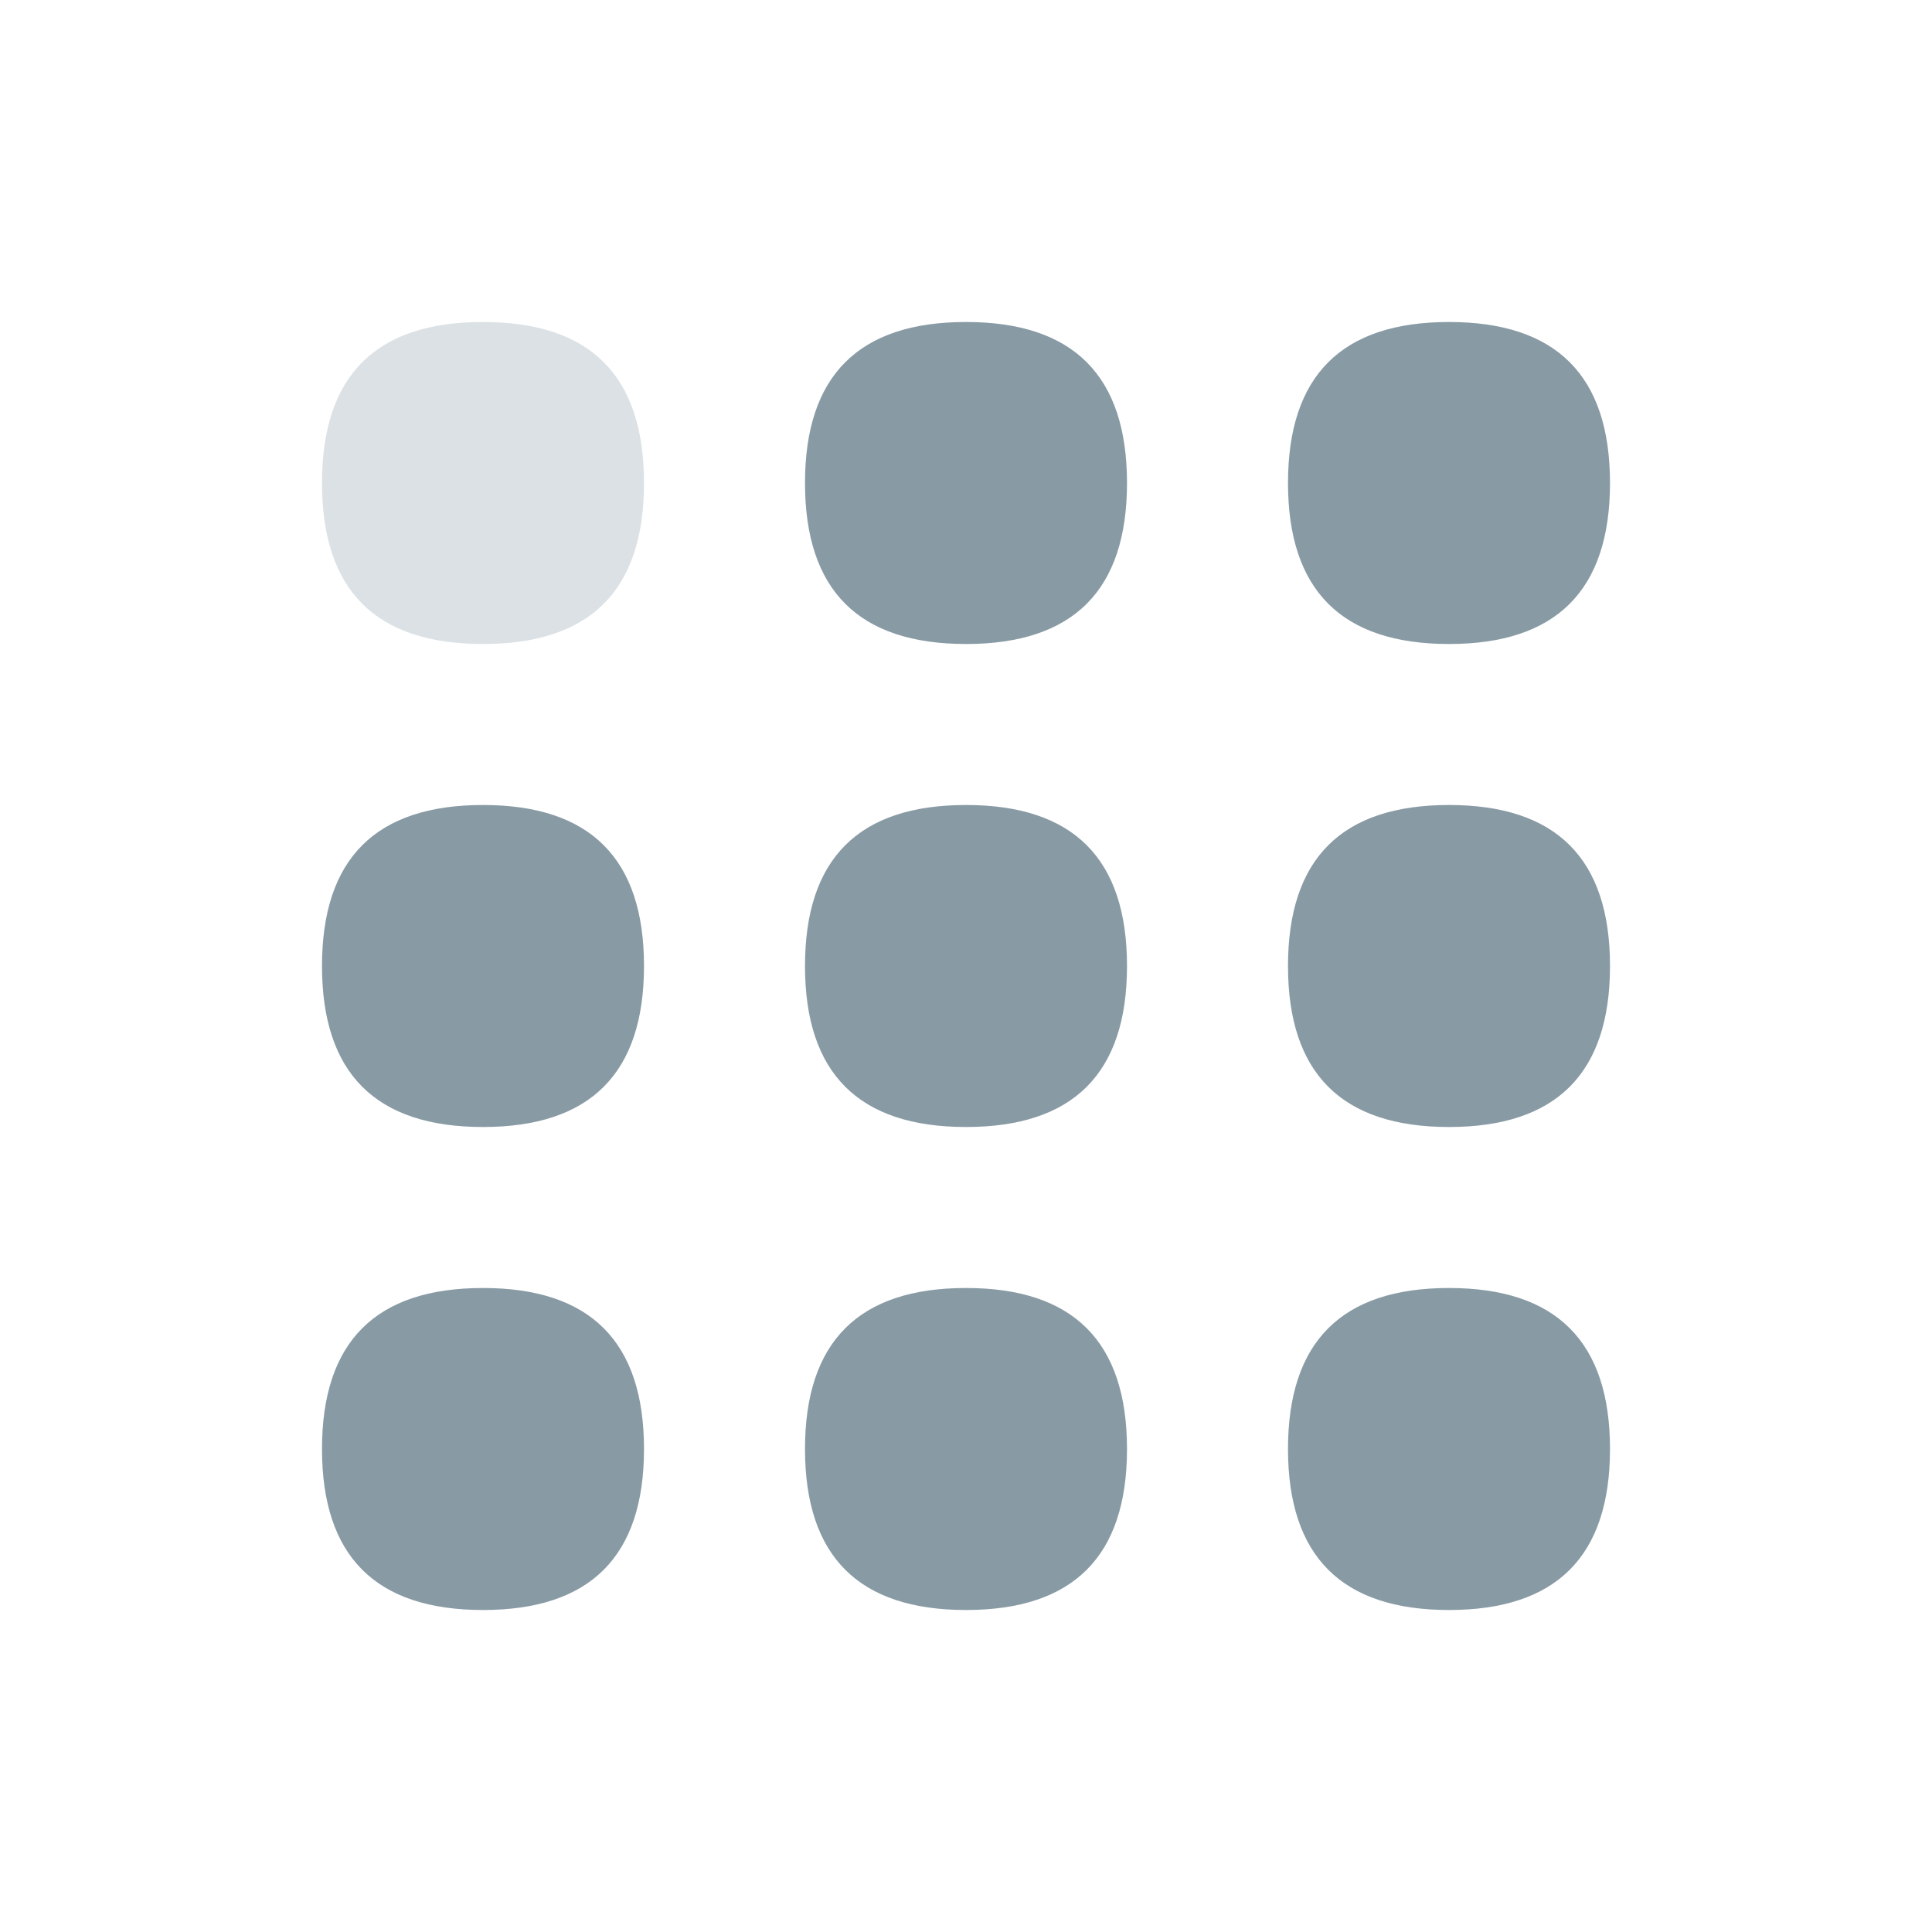 <?xml version="1.0" standalone="no"?><!DOCTYPE svg PUBLIC "-//W3C//DTD SVG 1.1//EN" "http://www.w3.org/Graphics/SVG/1.1/DTD/svg11.dtd"><svg t="1560857166934" class="icon" style="" viewBox="0 0 1024 1024" version="1.1" xmlns="http://www.w3.org/2000/svg" p-id="7451" xmlns:xlink="http://www.w3.org/1999/xlink" width="128" height="128"><defs><style type="text/css"></style></defs><path d="M170.667 170.667m85.333 0l0 0q85.333 0 85.333 85.333l0 0q0 85.333-85.333 85.333l0 0q-85.333 0-85.333-85.333l0 0q0-85.333 85.333-85.333Z" fill="#889AA4" opacity=".3" p-id="7452"></path><path d="M170.667 426.667m85.333 0l0 0q85.333 0 85.333 85.333l0 0q0 85.333-85.333 85.333l0 0q-85.333 0-85.333-85.333l0 0q0-85.333 85.333-85.333Z" fill="#889AA4" p-id="7453"></path><path d="M426.667 170.667m85.333 0l0 0q85.333 0 85.333 85.333l0 0q0 85.333-85.333 85.333l0 0q-85.333 0-85.333-85.333l0 0q0-85.333 85.333-85.333Z" fill="#889AA4" p-id="7454"></path><path d="M426.667 426.667m85.333 0l0 0q85.333 0 85.333 85.333l0 0q0 85.333-85.333 85.333l0 0q-85.333 0-85.333-85.333l0 0q0-85.333 85.333-85.333Z" fill="#889AA4" p-id="7455"></path><path d="M682.667 170.667m85.333 0l0 0q85.333 0 85.333 85.333l0 0q0 85.333-85.333 85.333l0 0q-85.333 0-85.333-85.333l0 0q0-85.333 85.333-85.333Z" fill="#889AA4" p-id="7456"></path><path d="M682.667 426.667m85.333 0l0 0q85.333 0 85.333 85.333l0 0q0 85.333-85.333 85.333l0 0q-85.333 0-85.333-85.333l0 0q0-85.333 85.333-85.333Z" fill="#889AA4" p-id="7457"></path><path d="M170.667 682.667m85.333 0l0 0q85.333 0 85.333 85.333l0 0q0 85.333-85.333 85.333l0 0q-85.333 0-85.333-85.333l0 0q0-85.333 85.333-85.333Z" fill="#889AA4" p-id="7458"></path><path d="M426.667 682.667m85.333 0l0 0q85.333 0 85.333 85.333l0 0q0 85.333-85.333 85.333l0 0q-85.333 0-85.333-85.333l0 0q0-85.333 85.333-85.333Z" fill="#889AA4" p-id="7459"></path><path d="M682.667 682.667m85.333 0l0 0q85.333 0 85.333 85.333l0 0q0 85.333-85.333 85.333l0 0q-85.333 0-85.333-85.333l0 0q0-85.333 85.333-85.333Z" fill="#889AA4" p-id="7460"></path></svg>